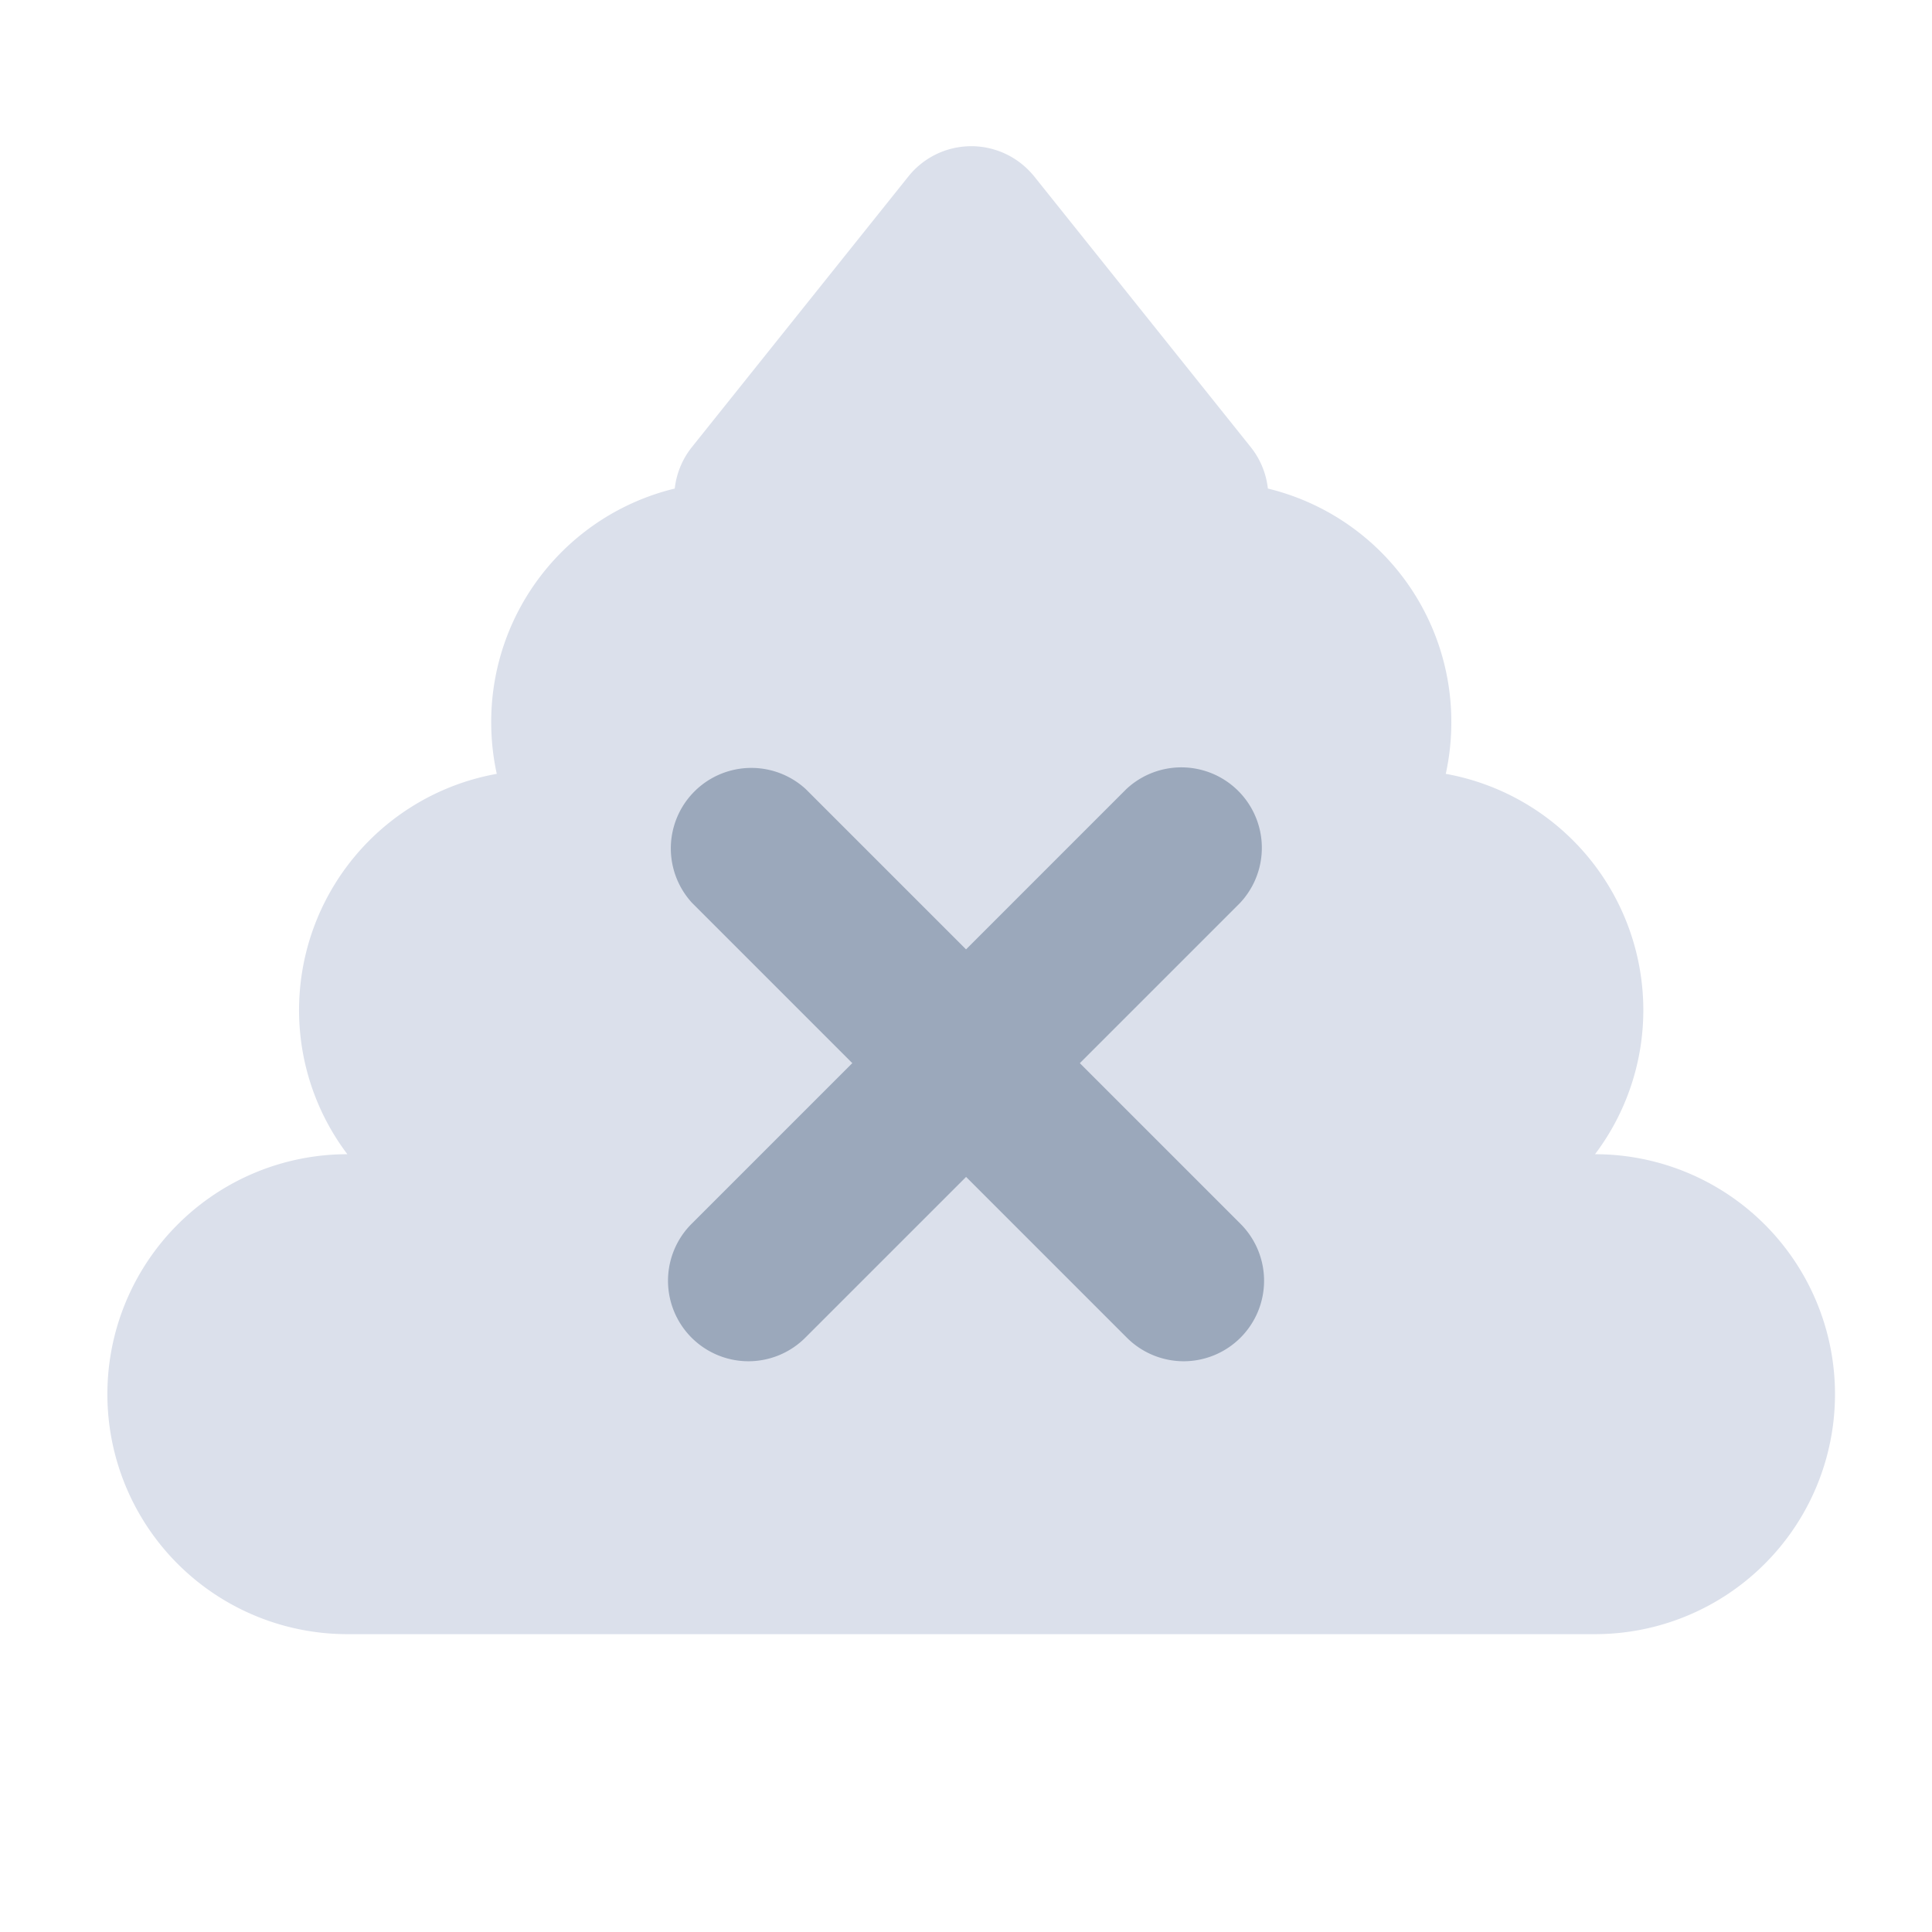 <svg xmlns="http://www.w3.org/2000/svg" width="24" height="24" viewBox="0 0 24 24">
    <defs>
        <clipPath id="sg6rx2z9sa">
            <path data-name="사각형 28091" style="fill:#9ba8bb" d="M0 0h7.404v7.4H0z"/>
        </clipPath>
    </defs>
    <path data-name="사각형 22017" style="fill:transparent" d="M0 0h24v24H0z"/>
    <g data-name="그룹 19896">
        <g data-name="그룹 19895">
            <path data-name="합치기 178" d="M-5790.351-5373.338a2.981 2.981 0 0 1-2.982-2.982 2.981 2.981 0 0 1 2.981-2.98 2.968 2.968 0 0 1-.6-1.789 2.983 2.983 0 0 1 2.456-2.936 3.006 3.006 0 0 1-.069-.644 2.982 2.982 0 0 1 2.28-2.9 1 1 0 0 1 .213-.515l2.69-3.363a1 1 0 0 1 1.406-.155 1.041 1.041 0 0 1 .156.155l2.69 3.363a1 1 0 0 1 .213.515 2.981 2.981 0 0 1 2.279 2.9 3.009 3.009 0 0 1-.069.644 2.983 2.983 0 0 1 2.454 2.936 2.97 2.97 0 0 1-.6 1.789 2.981 2.981 0 0 1 2.981 2.98 2.981 2.981 0 0 1-2.982 2.982z" transform="translate(5794.667 5393.638)" style="fill:#dbe0eb;stroke:transparent;stroke-miterlimit:10"/>
        </g>
    </g>
    <g data-name="그룹 19873" style="clip-path:url(#sg6rx2z9sa)" transform="translate(8.298 9.51)">
        <path data-name="패스 16842" d="M6.4 7.4a1 1 0 0 1-.7-.293l-5.4-5.4A1 1 0 0 1 1.712.293l5.4 5.4A1 1 0 0 1 6.4 7.4" style="fill:#9ba8bb"/>
        <path data-name="패스 16843" d="M1 7.4a1 1 0 0 1-.707-1.707l5.4-5.4a1 1 0 0 1 1.413 1.414l-5.4 5.4A1 1 0 0 1 1 7.4" style="fill:#9ba8bb"/>
    </g>
</svg>
